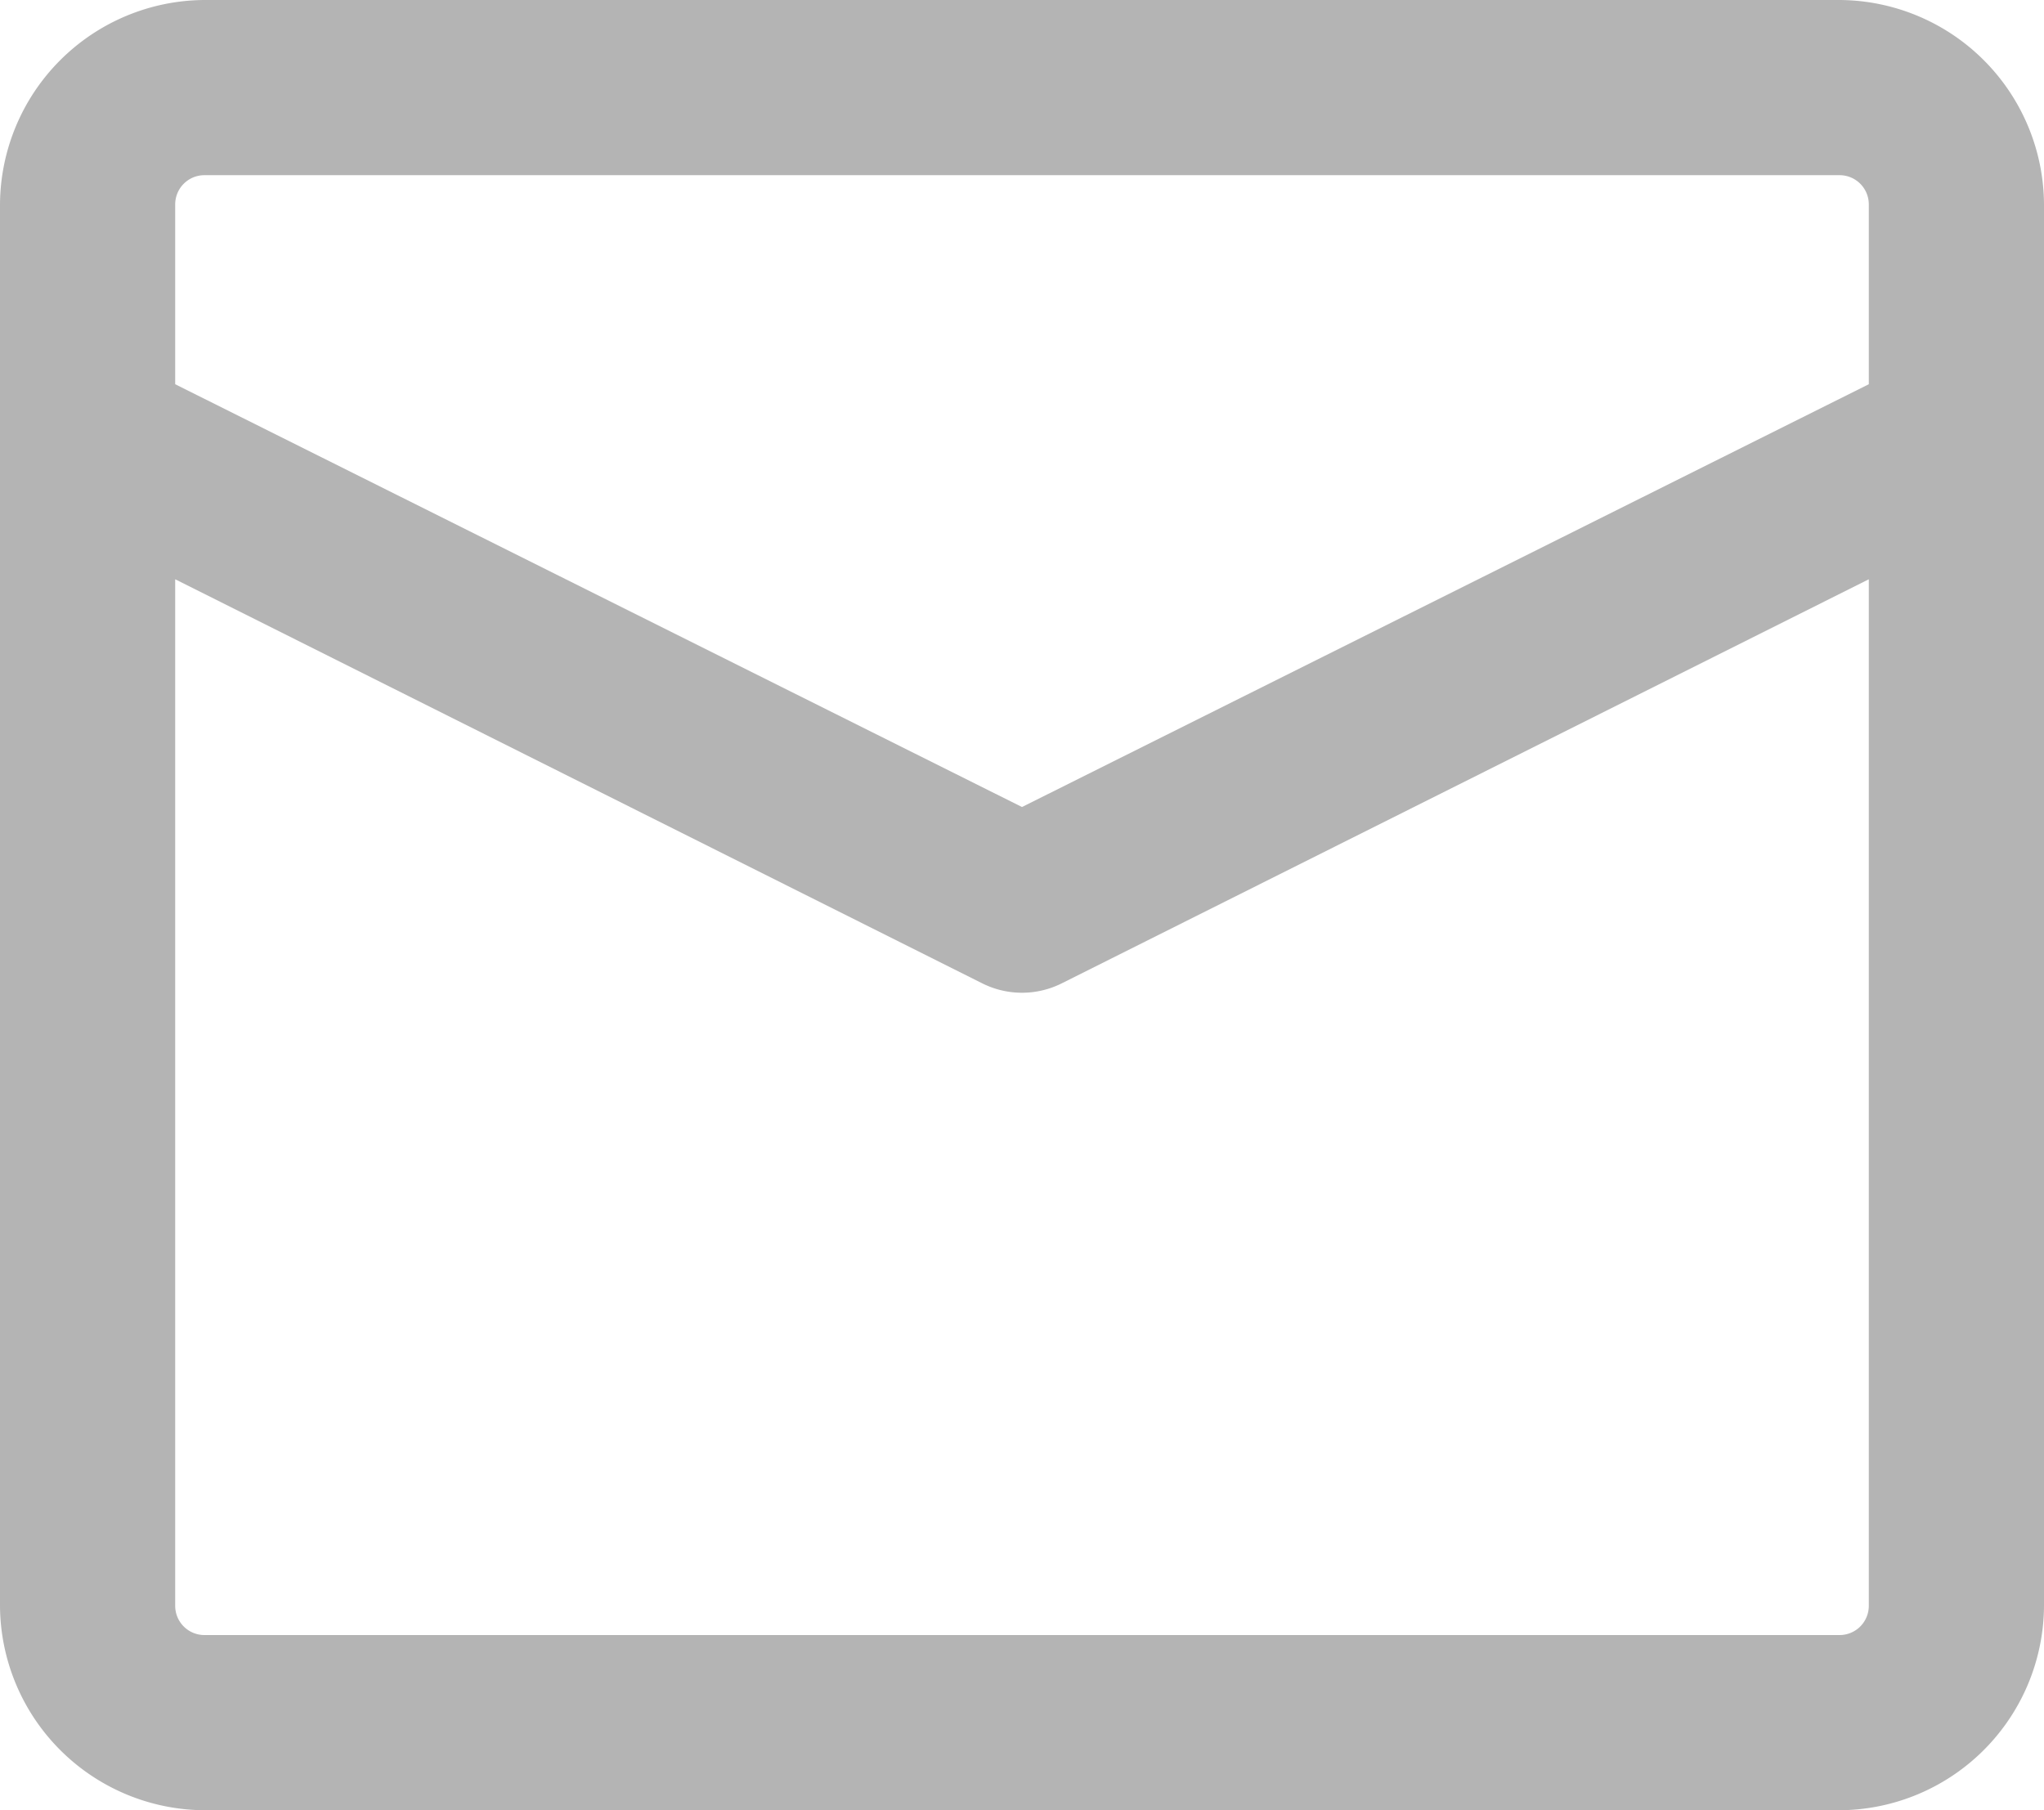 <svg xmlns="http://www.w3.org/2000/svg" width="17.5" height="15.5" viewBox="0 0 17.5 15.5">
  <g id="ic_envelope_17" transform="translate(-3.25 -4.25)">
    <path id="Path_5301" data-name="Path 5301" d="M19,4.25H5A1.76,1.76,0,0,0,3.25,6V18A1.76,1.76,0,0,0,5,19.75H19A1.76,1.76,0,0,0,20.75,18V6A1.76,1.76,0,0,0,19,4.25ZM5,5.75H19a.25.25,0,0,1,.25.25V7.54L12,11.16,4.75,7.54V6A.25.25,0,0,1,5,5.75Zm14,12.5H5A.25.25,0,0,1,4.75,18V9.21l6.91,3.46a.76.76,0,0,0,.68,0l6.91-3.46V18A.25.25,0,0,1,19,18.25Z" fill="#b4b4b4"/>
  </g>
</svg>
